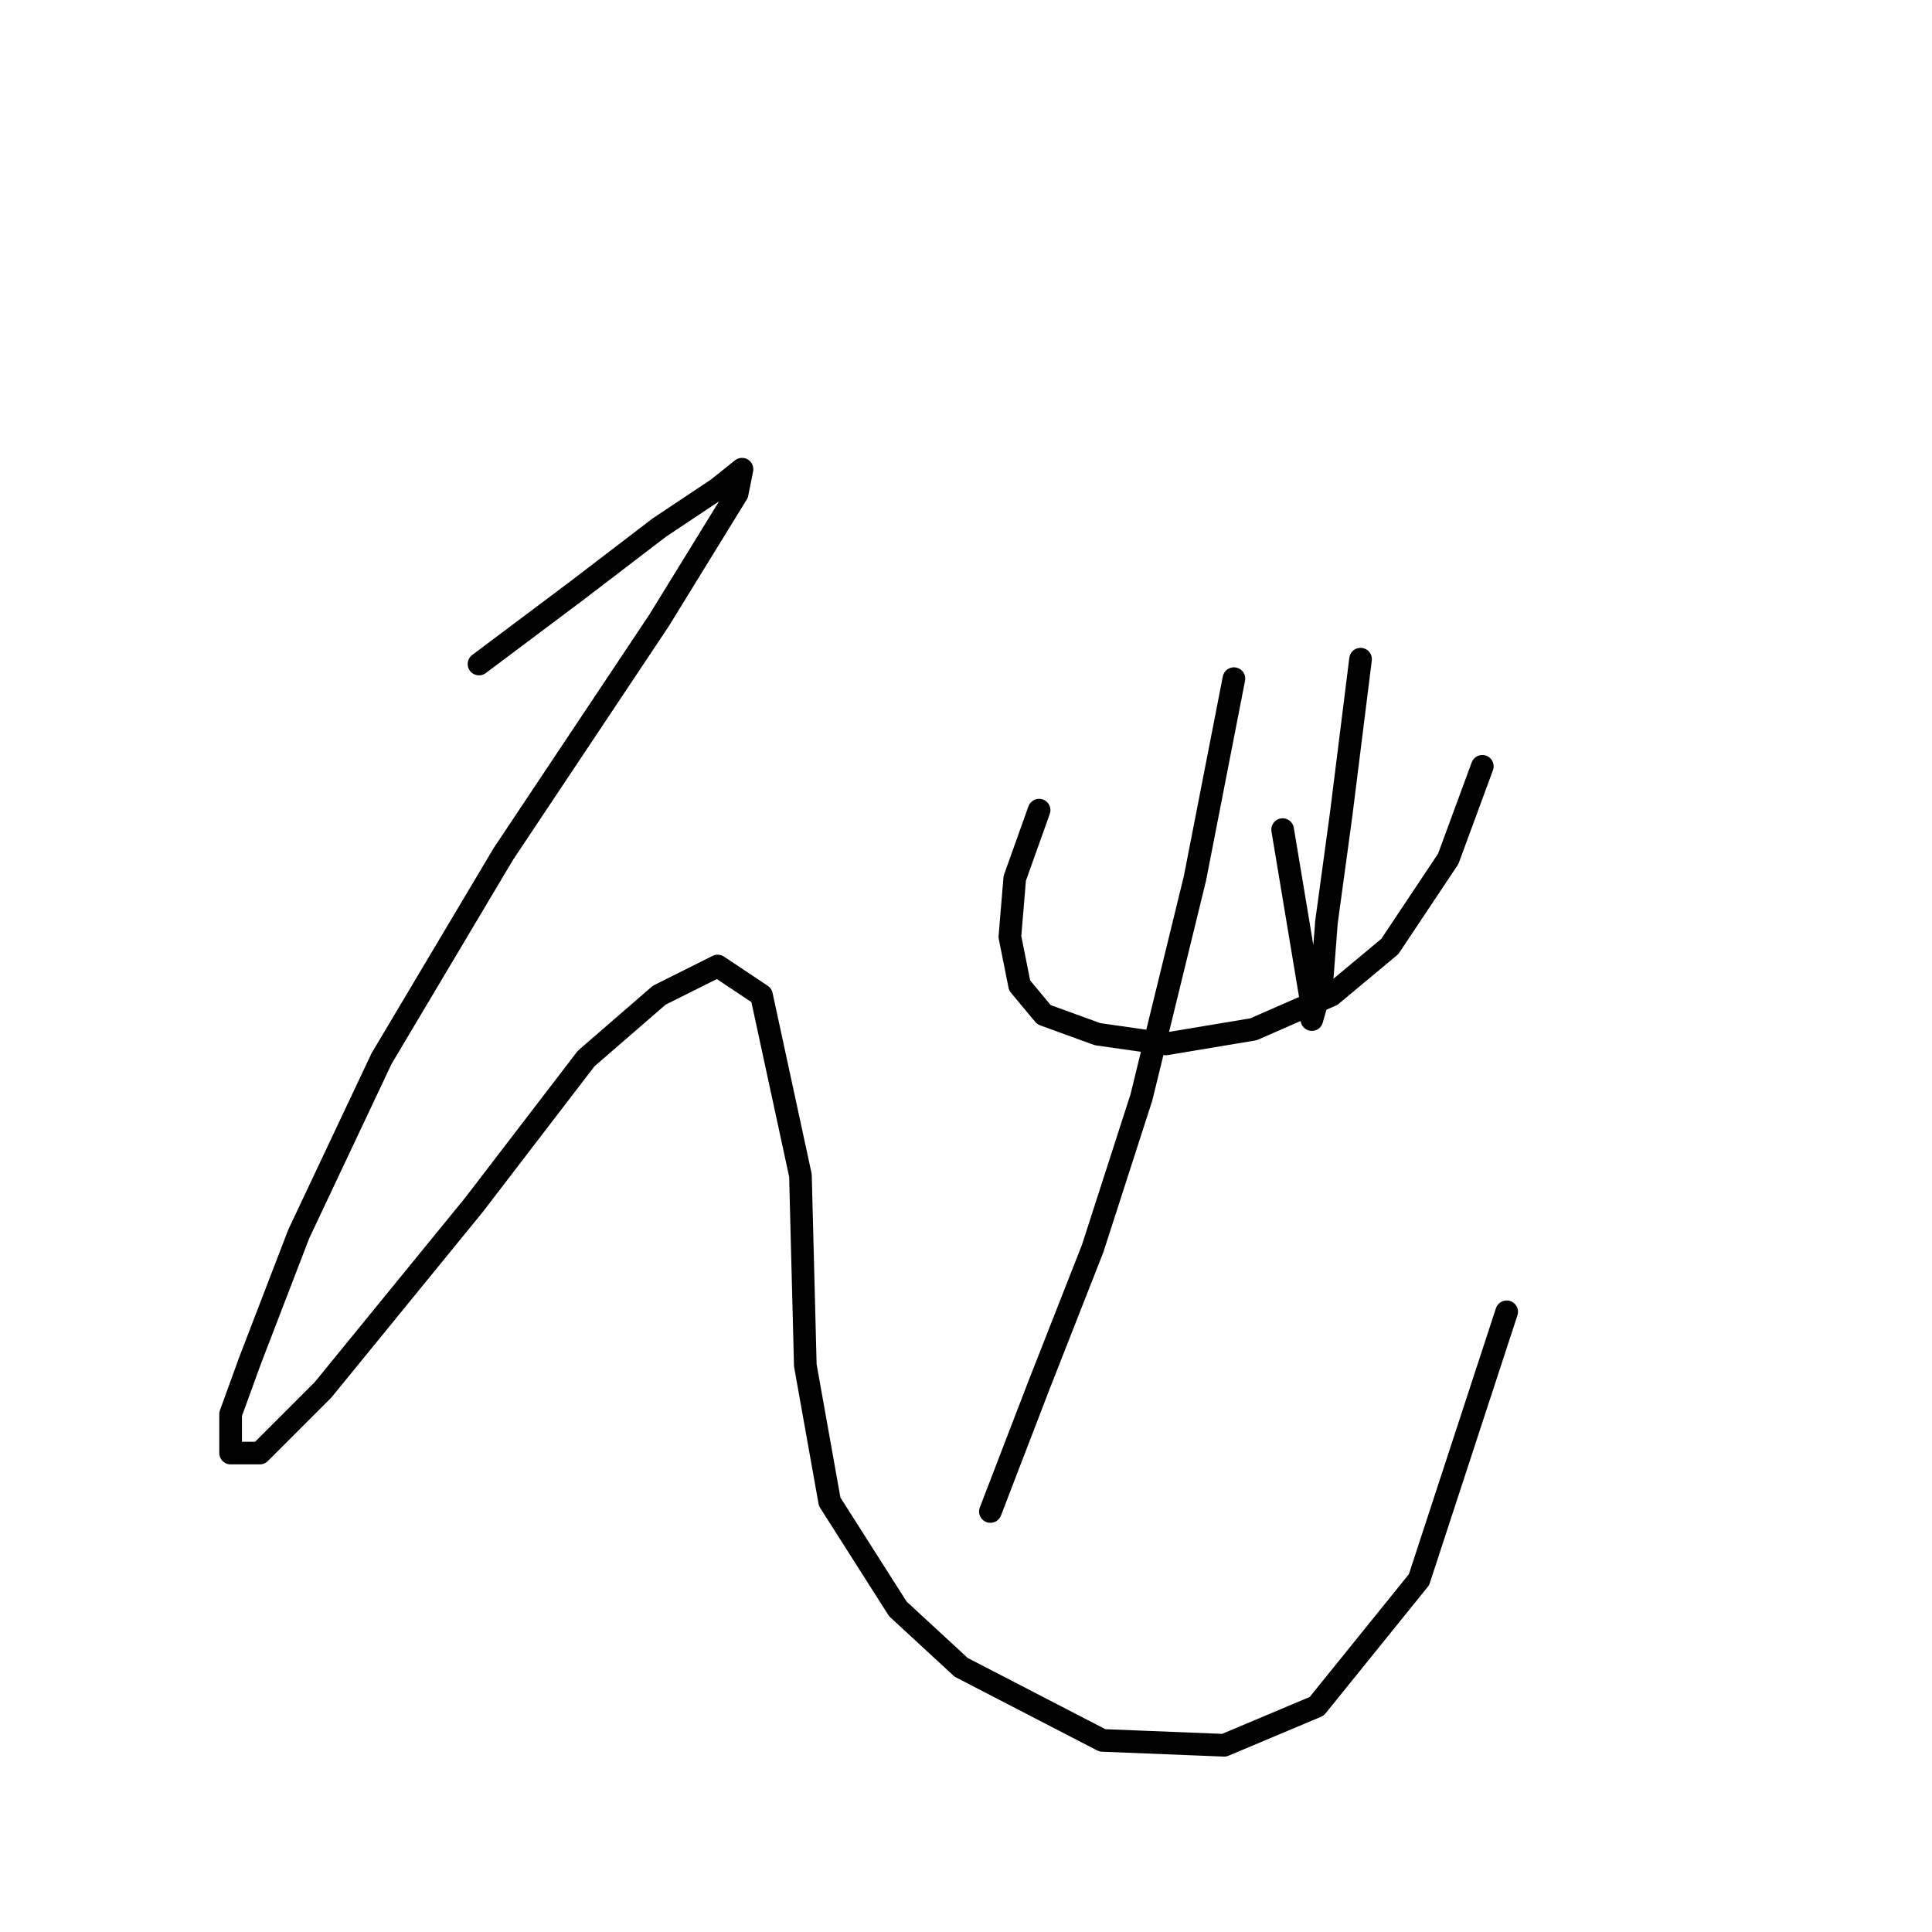 <?xml version="1.0" standalone="no"?>
    <svg width="256" height="256" xmlns="http://www.w3.org/2000/svg" version="1.1">
    <polyline stroke="black" stroke-width="3" stroke-linecap="round" fill="transparent" stroke-linejoin="round" points="63.469 87.987 76.377 78.306 87.348 69.917 95.092 64.754 98.319 62.172 97.674 65.399 87.348 82.179 66.696 113.156 50.562 140.262 39.591 163.495 33.137 180.274 30.556 187.373 30.556 192.536 34.428 192.536 42.818 184.146 62.824 159.623 77.667 140.262 87.348 131.872 95.092 128 100.901 131.872 106.063 155.75 106.709 180.92 109.936 198.99 118.971 213.188 127.361 220.932 146.076 230.613 162.21 231.258 174.472 226.095 188.025 209.316 199.642 173.821 199.642 173.821 " />
        <polyline stroke="black" stroke-width="3" stroke-linecap="round" fill="transparent" stroke-linejoin="round" points="137.686 107.348 134.46 116.383 133.814 124.127 135.105 130.581 138.332 134.453 145.431 137.035 154.466 138.325 166.083 136.389 176.408 131.872 184.153 125.418 191.897 113.802 196.415 101.54 196.415 101.54 " />
        <polyline stroke="black" stroke-width="3" stroke-linecap="round" fill="transparent" stroke-linejoin="round" points="180.281 87.342 177.699 107.993 175.763 122.191 175.118 130.581 173.827 135.099 173.827 133.163 172.536 125.418 169.955 109.929 169.955 109.929 " />
        <polyline stroke="black" stroke-width="3" stroke-linecap="round" fill="transparent" stroke-linejoin="round" points="163.501 89.923 158.338 116.383 151.239 145.424 144.785 165.431 137.686 183.501 131.233 200.281 131.233 200.281 " />
        </svg>